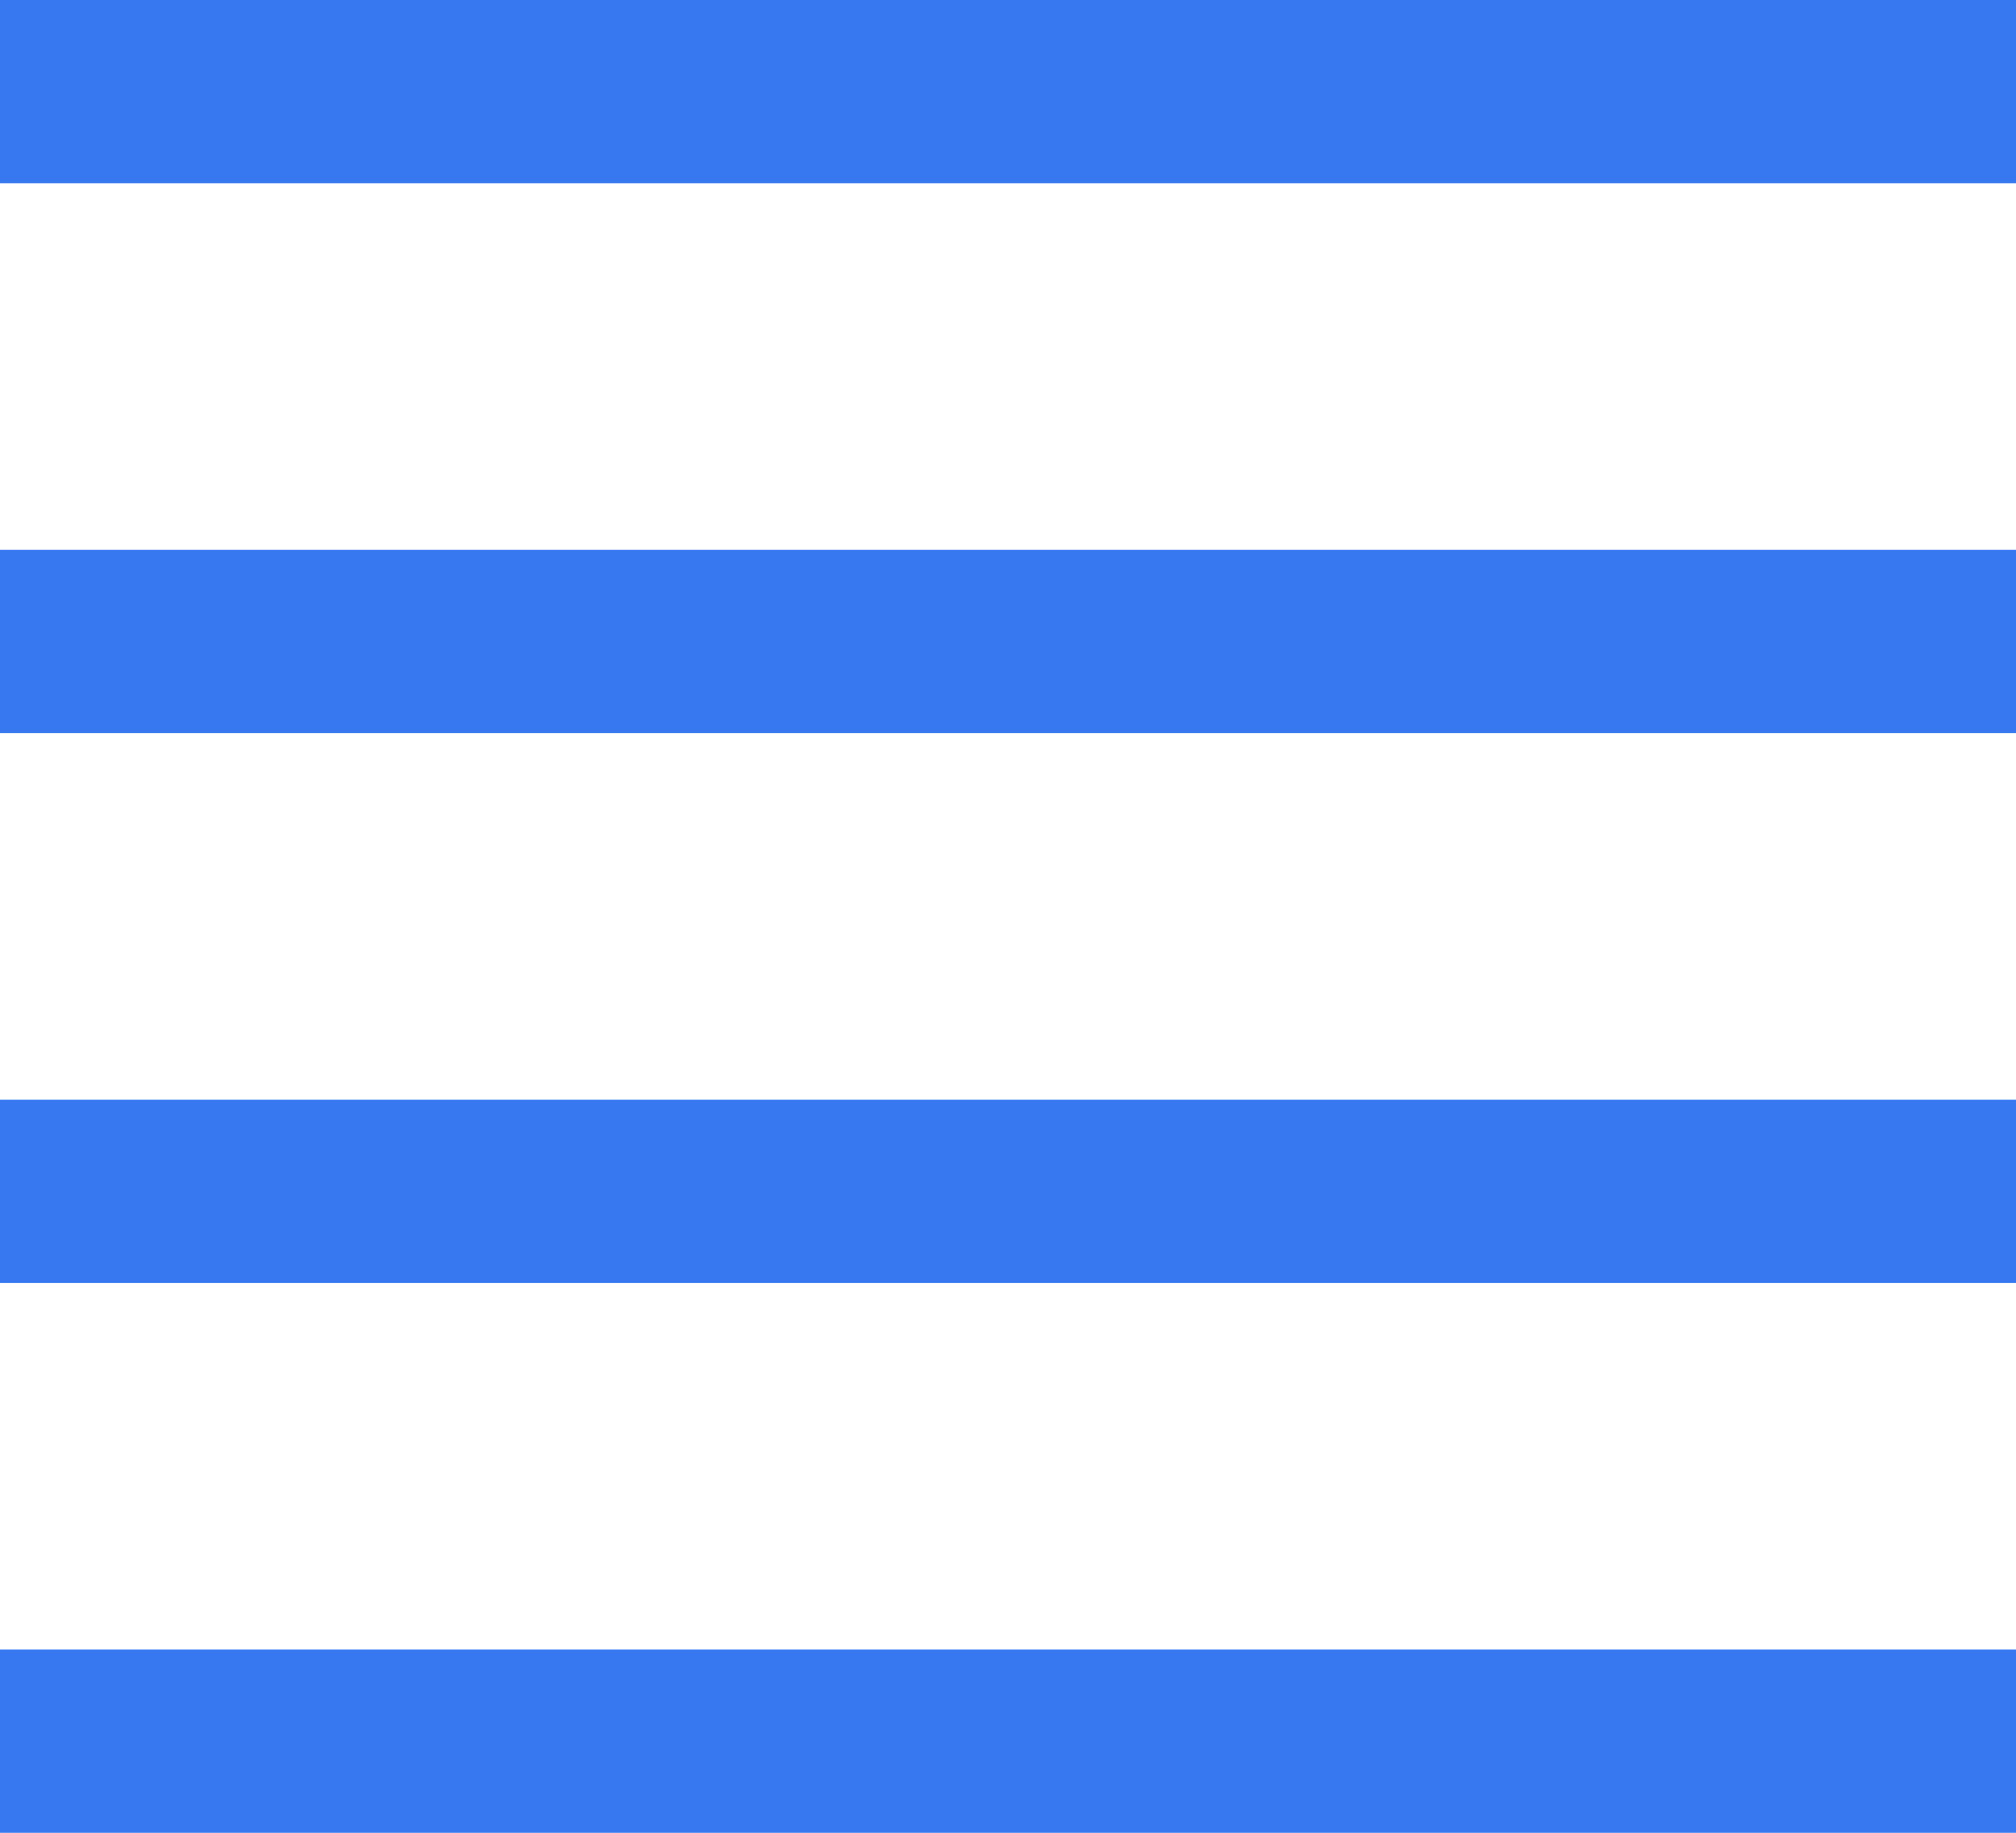<?xml version="1.0" encoding="UTF-8"?>
<svg width="22px" height="20px" viewBox="0 0 22 20" version="1.1" xmlns="http://www.w3.org/2000/svg" xmlns:xlink="http://www.w3.org/1999/xlink">
    <!-- Generator: sketchtool 49.2 (51160) - http://www.bohemiancoding.com/sketch -->
    <title>5820DA2A-F760-4809-975D-833734C2674E</title>
    <desc>Created with sketchtool.</desc>
    <defs></defs>
    <g id="Page-1" stroke="none" stroke-width="1" fill="none" fill-rule="evenodd">
        <g id="Jenna-web-interface-user-edit" transform="translate(-365, -2159)" fill="#3778F0" fill-rule="nonzero">
            <g id="text-input" transform="translate(348, 2143)">
                <g id="menu" transform="translate(17, 16)">
                    <path d="M22,6 L0,6 C0,6 4.46864767e-14,6.448 4.46864767e-14,7 C4.46864767e-14,7.552 0,8 0,8 L22,8 C22,7 22,7.552 22,7 C22,6.448 22,7 22,6 Z" id="Shape"></path>
                    <path d="M22,0 L0,0 C0,0 4.4766274e-14,0.448 4.4766274e-14,1 C4.4766274e-14,1.552 0,2 0,2 L22,2 C22,1 22,1.552 22,1 C22,0.448 22,0 22,0 Z" id="Shape"></path>
                    <path d="M22,18 L0,18 C0,18 4.46864767e-14,18.448 4.46864767e-14,19 C4.46864767e-14,19.552 0,20 0,20 L22,20 C22,19 22,19.552 22,19 C22,18.448 22,18 22,18 Z" id="Shape"></path>
                    <path d="M22,12 L0,12 C0,12 4.46864767e-14,12.448 4.46864767e-14,13 C4.46864767e-14,13.552 0,13 0,14 L22,14 C22,14 22,13.552 22,13 C22,12.448 22,12 22,12 Z" id="Shape"></path>
                </g>
            </g>
        </g>
    </g>
</svg>